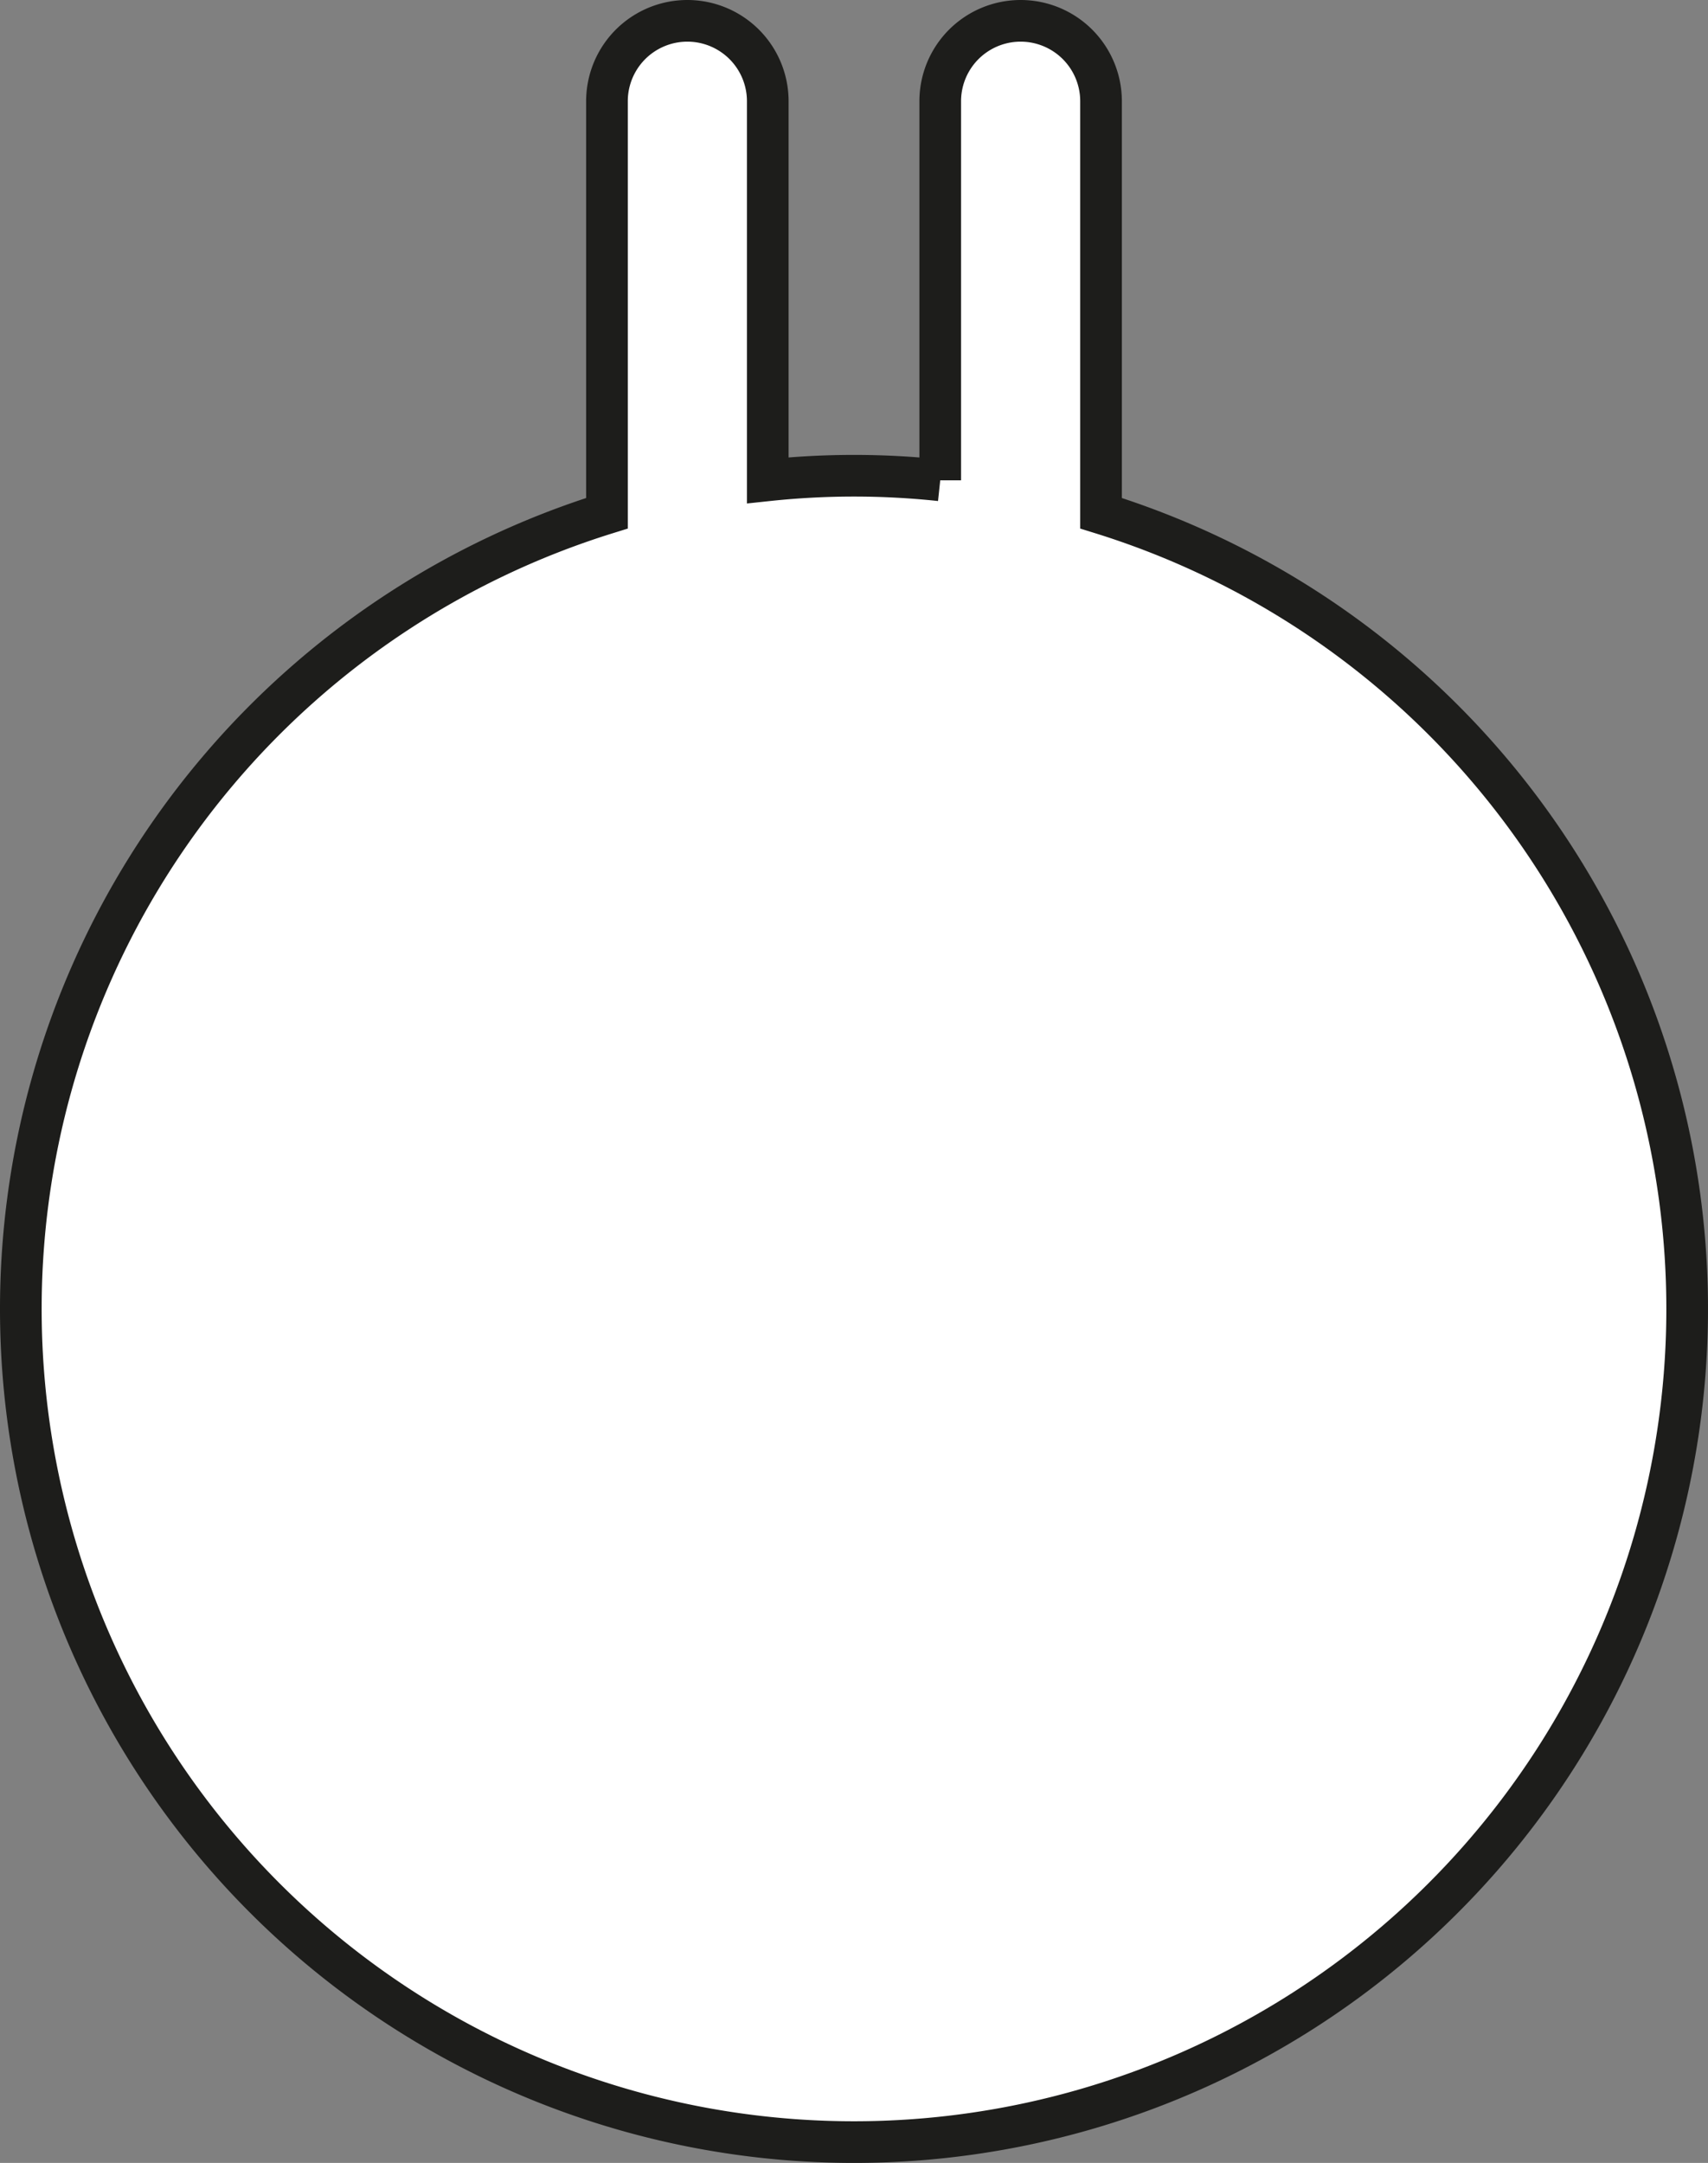<svg xmlns="http://www.w3.org/2000/svg" viewBox="0 0 41 51.92"><rect x="0" y="0" width="41" height="51.92" fill="#808080" stroke="none"/><defs><style>.cls-1{fill:#fff;stroke:#1d1d1b;stroke-miterlimit:10;}</style></defs><g id="Layer_2" data-name="Layer 2"><g id="Layer_1-2" data-name="Layer 1"><path class="cls-1" d="M26.43,12.32V2.43a1.93,1.93,0,1,0-3.86,0v9.1a19.53,19.53,0,0,0-4.14,0V2.43a1.93,1.93,0,0,0-3.86,0v9.89a20,20,0,1,0,11.86,0Z"/></g></g></svg>